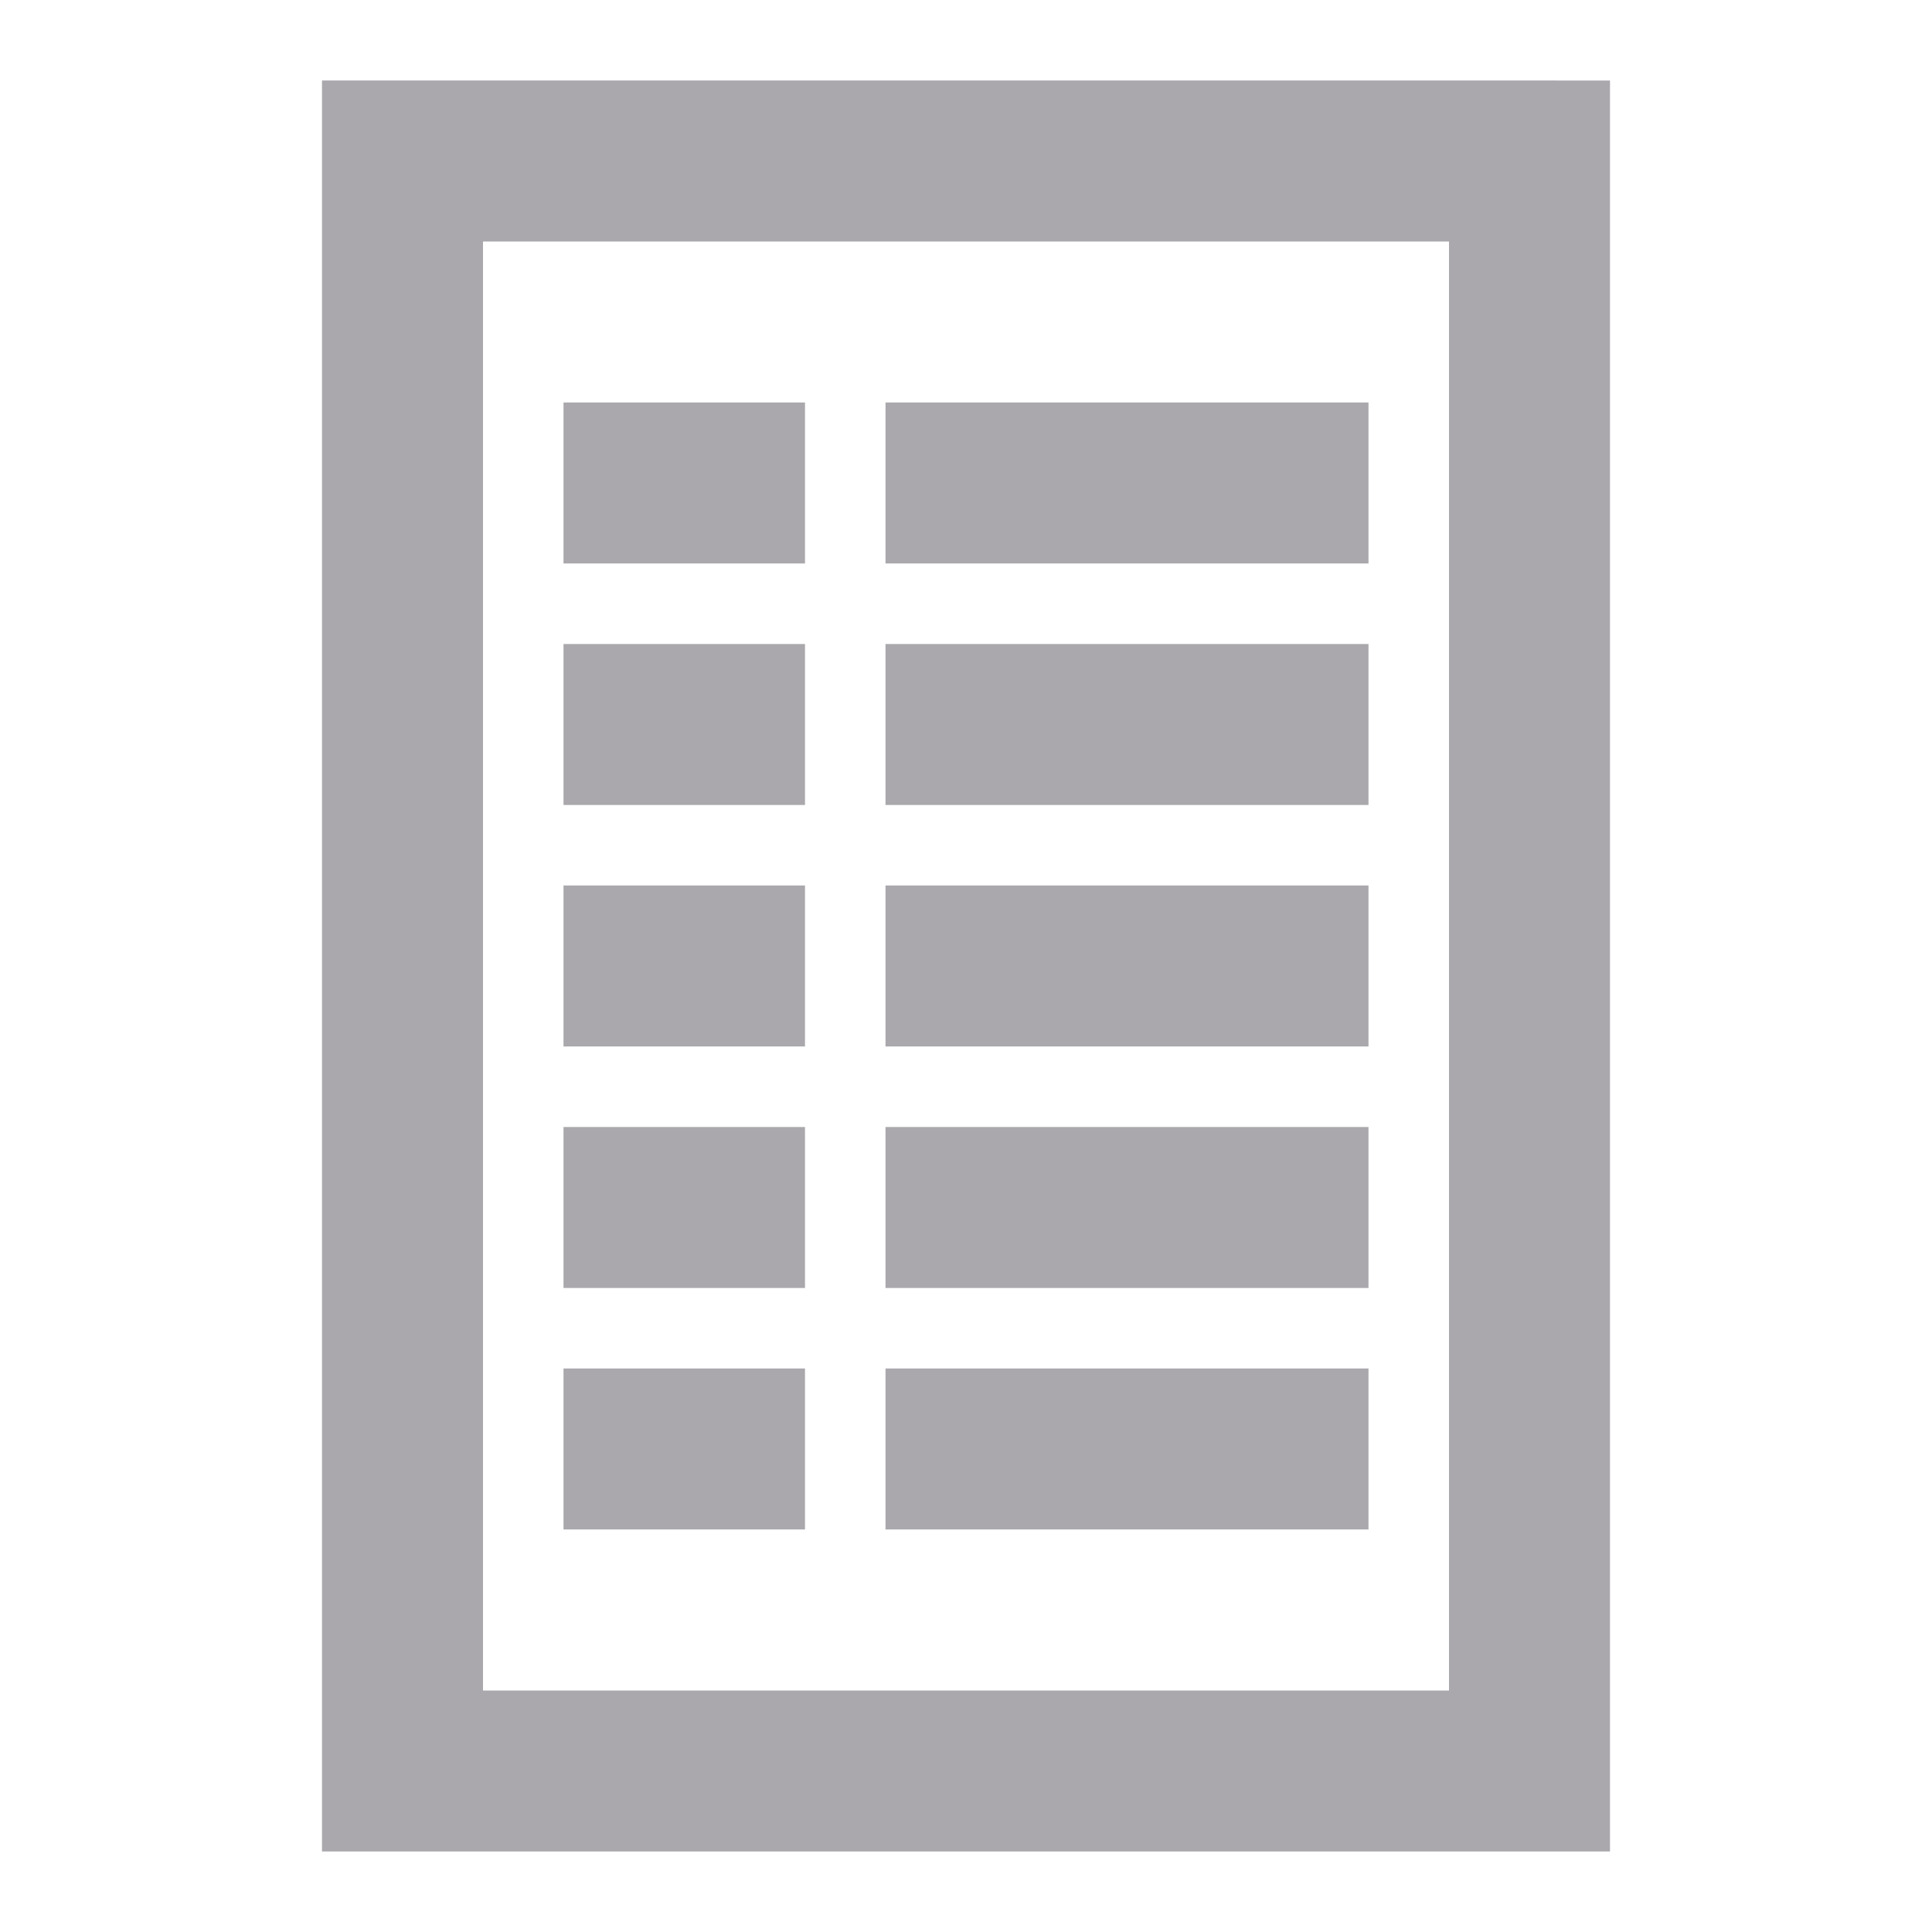 <svg height="24" viewBox="0 0 24 24" width="24" xmlns="http://www.w3.org/2000/svg"><path d="m20 1v2 20h-1-1-12-1-1v-22h1 1 12zm-2 2h-12v18h12zm-1 2v2h-6v-2zm-7 0v2h-3v-2zm7 3v2h-6v-2zm-7 0v2h-3v-2zm7 3v2h-6v-2zm-7 0v2h-3v-2zm7 3v2h-6v-2zm-7 0v2h-3v-2zm7 3v2h-6v-2zm-7 0v2h-3v-2z" fill="#aaa8ac"/></svg>